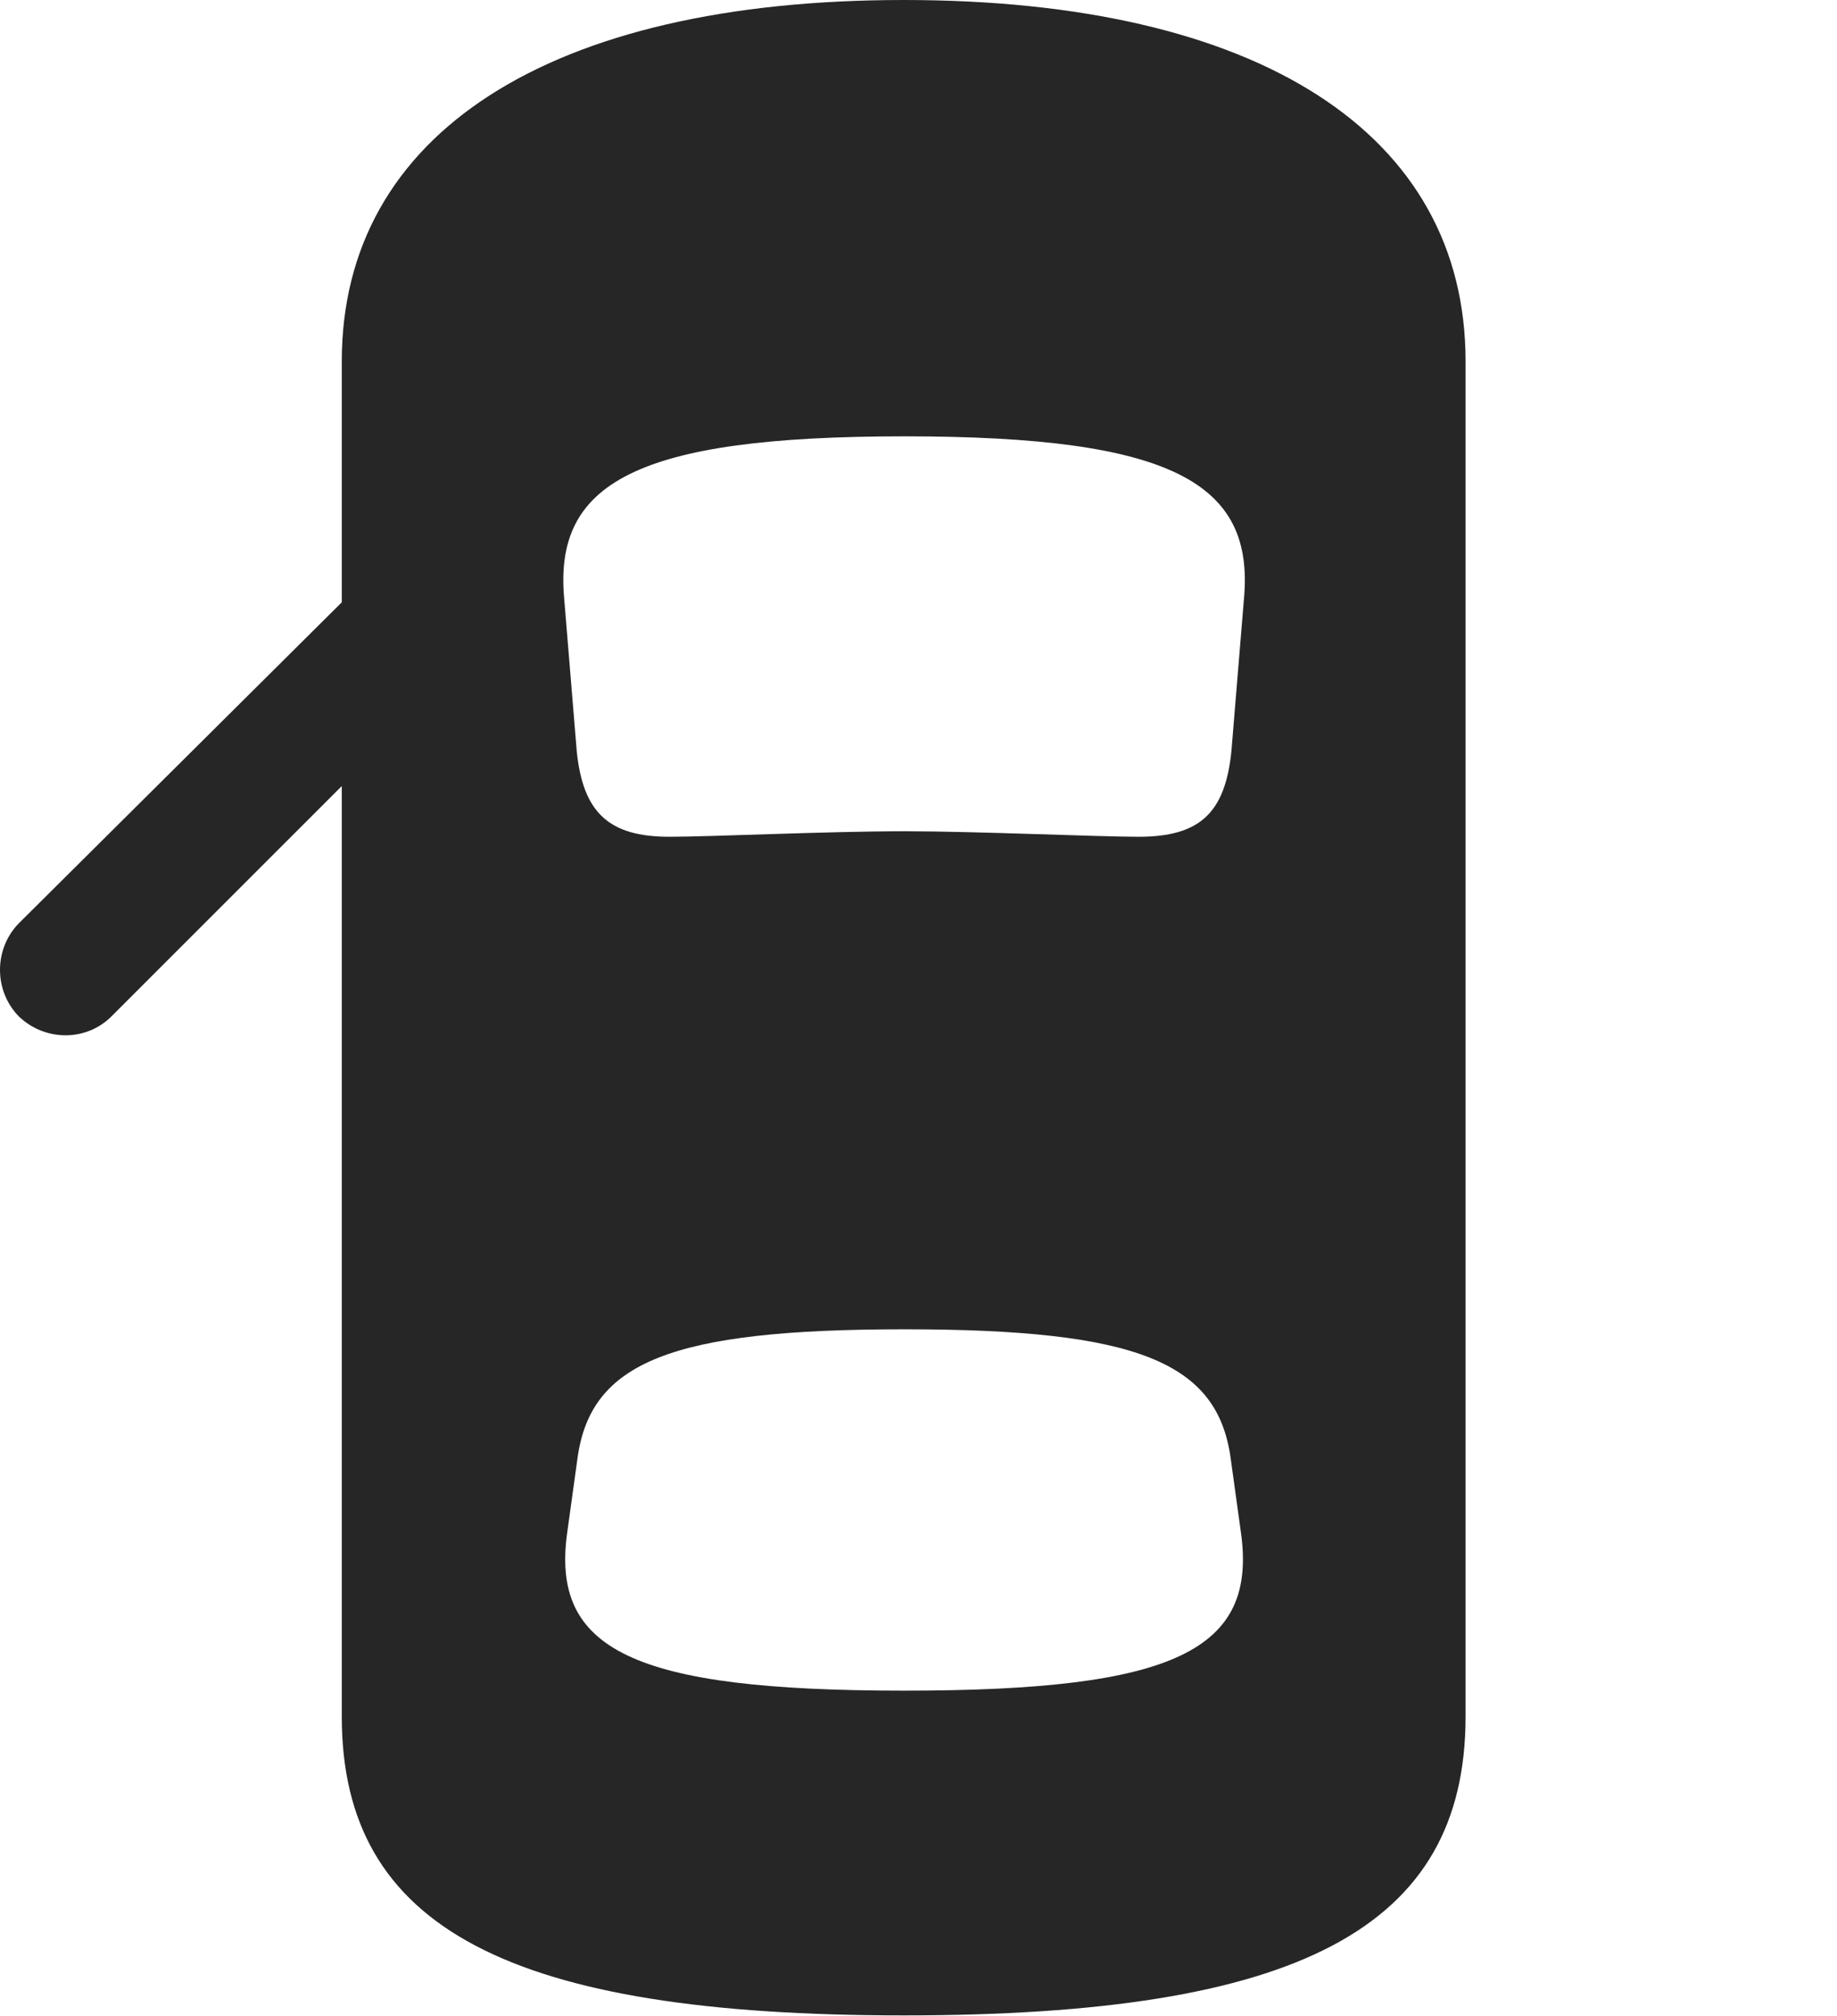 <?xml version="1.0" encoding="UTF-8"?>
<!--Generator: Apple Native CoreSVG 232.5-->
<!DOCTYPE svg
PUBLIC "-//W3C//DTD SVG 1.1//EN"
       "http://www.w3.org/Graphics/SVG/1.1/DTD/svg11.dtd">
<svg version="1.1" xmlns="http://www.w3.org/2000/svg" xmlns:xlink="http://www.w3.org/1999/xlink" width="22.988" height="25.225">
 <g>
  <rect height="25.225" opacity="0" width="22.988" x="0" y="0"/>
  <path d="M11.309 25.215C16.24 25.215 18.34 24.131 18.34 21.475L18.34 4.521C18.34 1.67 15.752 0 11.309 0C6.875 0 4.277 1.67 4.277 4.521L4.277 21.475C4.277 24.131 6.387 25.215 11.309 25.215ZM11.318 10.4C10.361 10.4 8.896 10.469 8.379 10.469C7.627 10.469 7.295 10.176 7.217 9.395L7.061 7.5C6.924 6.045 7.949 5.459 11.318 5.459C14.678 5.459 15.703 6.045 15.566 7.5L15.41 9.395C15.332 10.176 15.01 10.469 14.248 10.469C13.74 10.469 12.217 10.4 11.318 10.4ZM11.318 21.152C7.92 21.152 6.885 20.645 7.1 19.16L7.227 18.242C7.393 17.041 8.398 16.631 11.318 16.631C14.229 16.631 15.234 17.041 15.4 18.242L15.527 19.16C15.742 20.645 14.707 21.152 11.318 21.152ZM5.01 6.807L0.234 11.553C-0.078 11.875-0.078 12.393 0.234 12.715C0.557 13.027 1.074 13.037 1.396 12.715L5.01 9.102Z" fill="#000000" fill-opacity="0.85"/>
 </g>
</svg>
